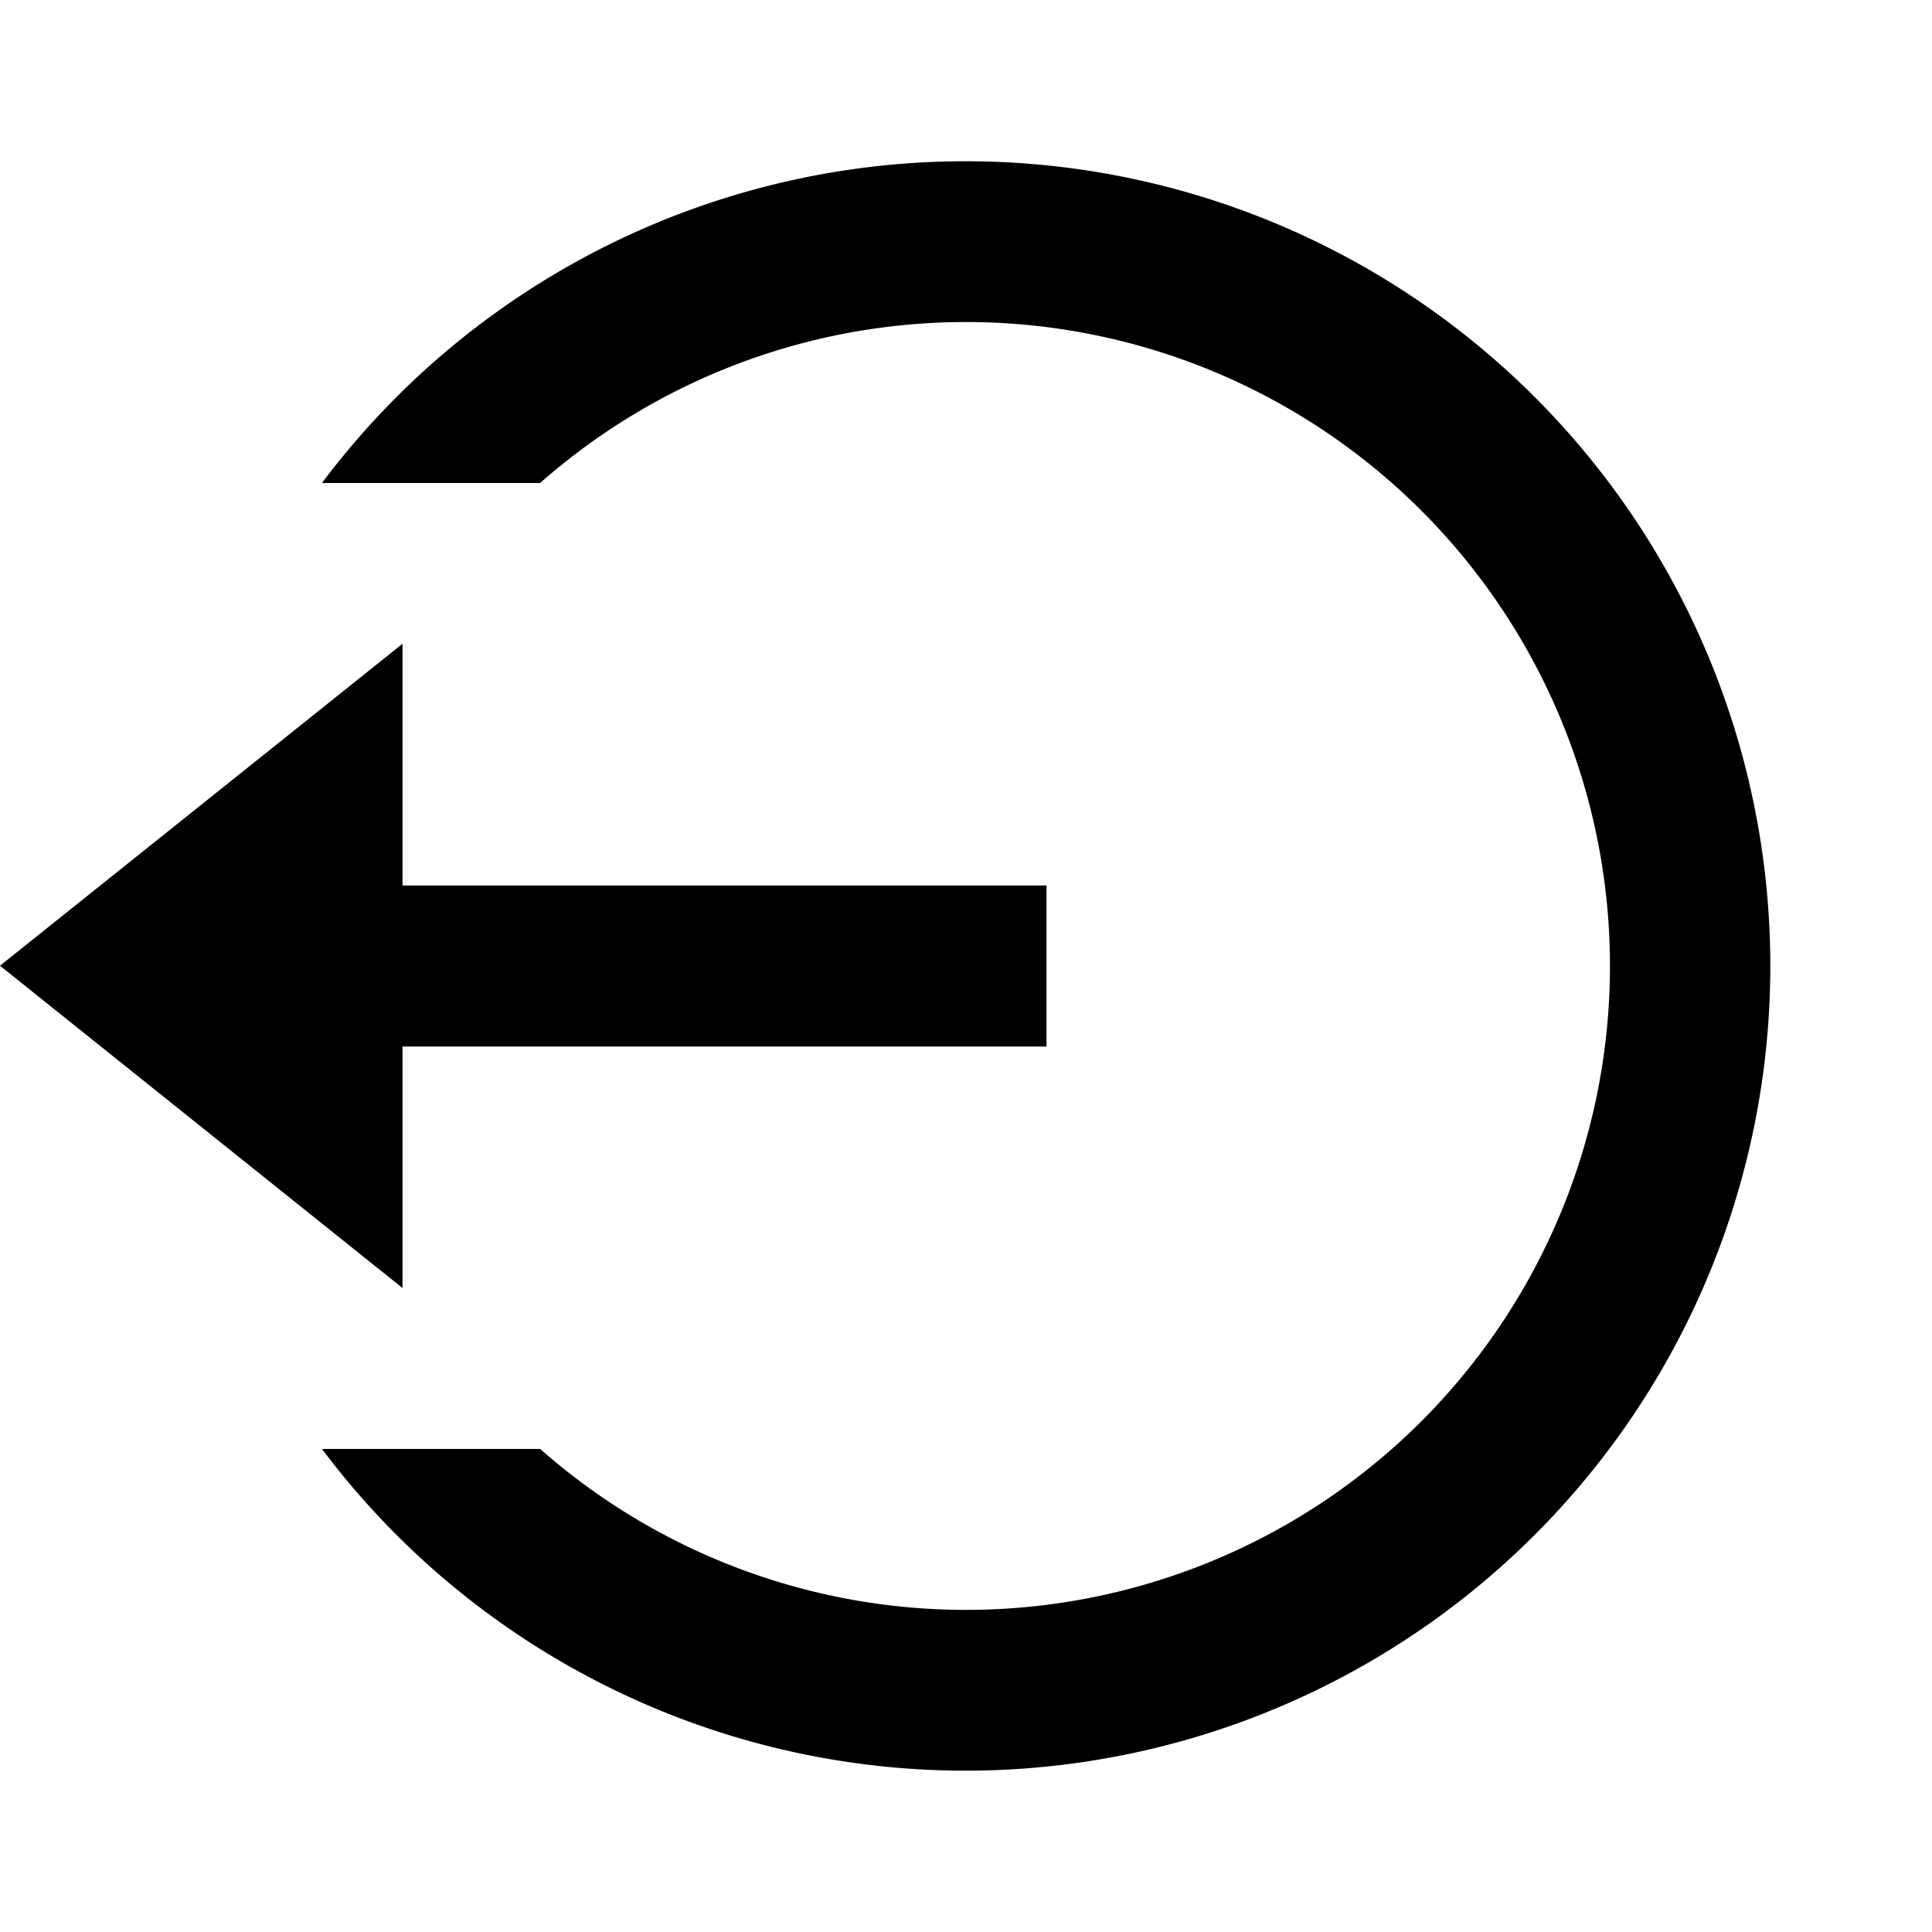 <svg id="logout_circle" data-name="logout circle" xmlns="http://www.w3.org/2000/svg" width="24.729" height="24.729" viewBox="0 0 24.729 24.729">
  <path id="Trazado_47874" data-name="Trazado 47874" d="M5.152,13.273h8.243v2.061H5.152v3.091L0,14.3l5.152-4.121Zm-1.03,7.212H6.914a8.242,8.242,0,1,0,0-12.364H4.121a10.3,10.3,0,1,1,0,12.364Z" transform="translate(0 -1.939)"/>
  <path id="Trazado_47875" data-name="Trazado 47875" d="M0,0H24.729V24.729H0Z" fill="none"/>
</svg>

